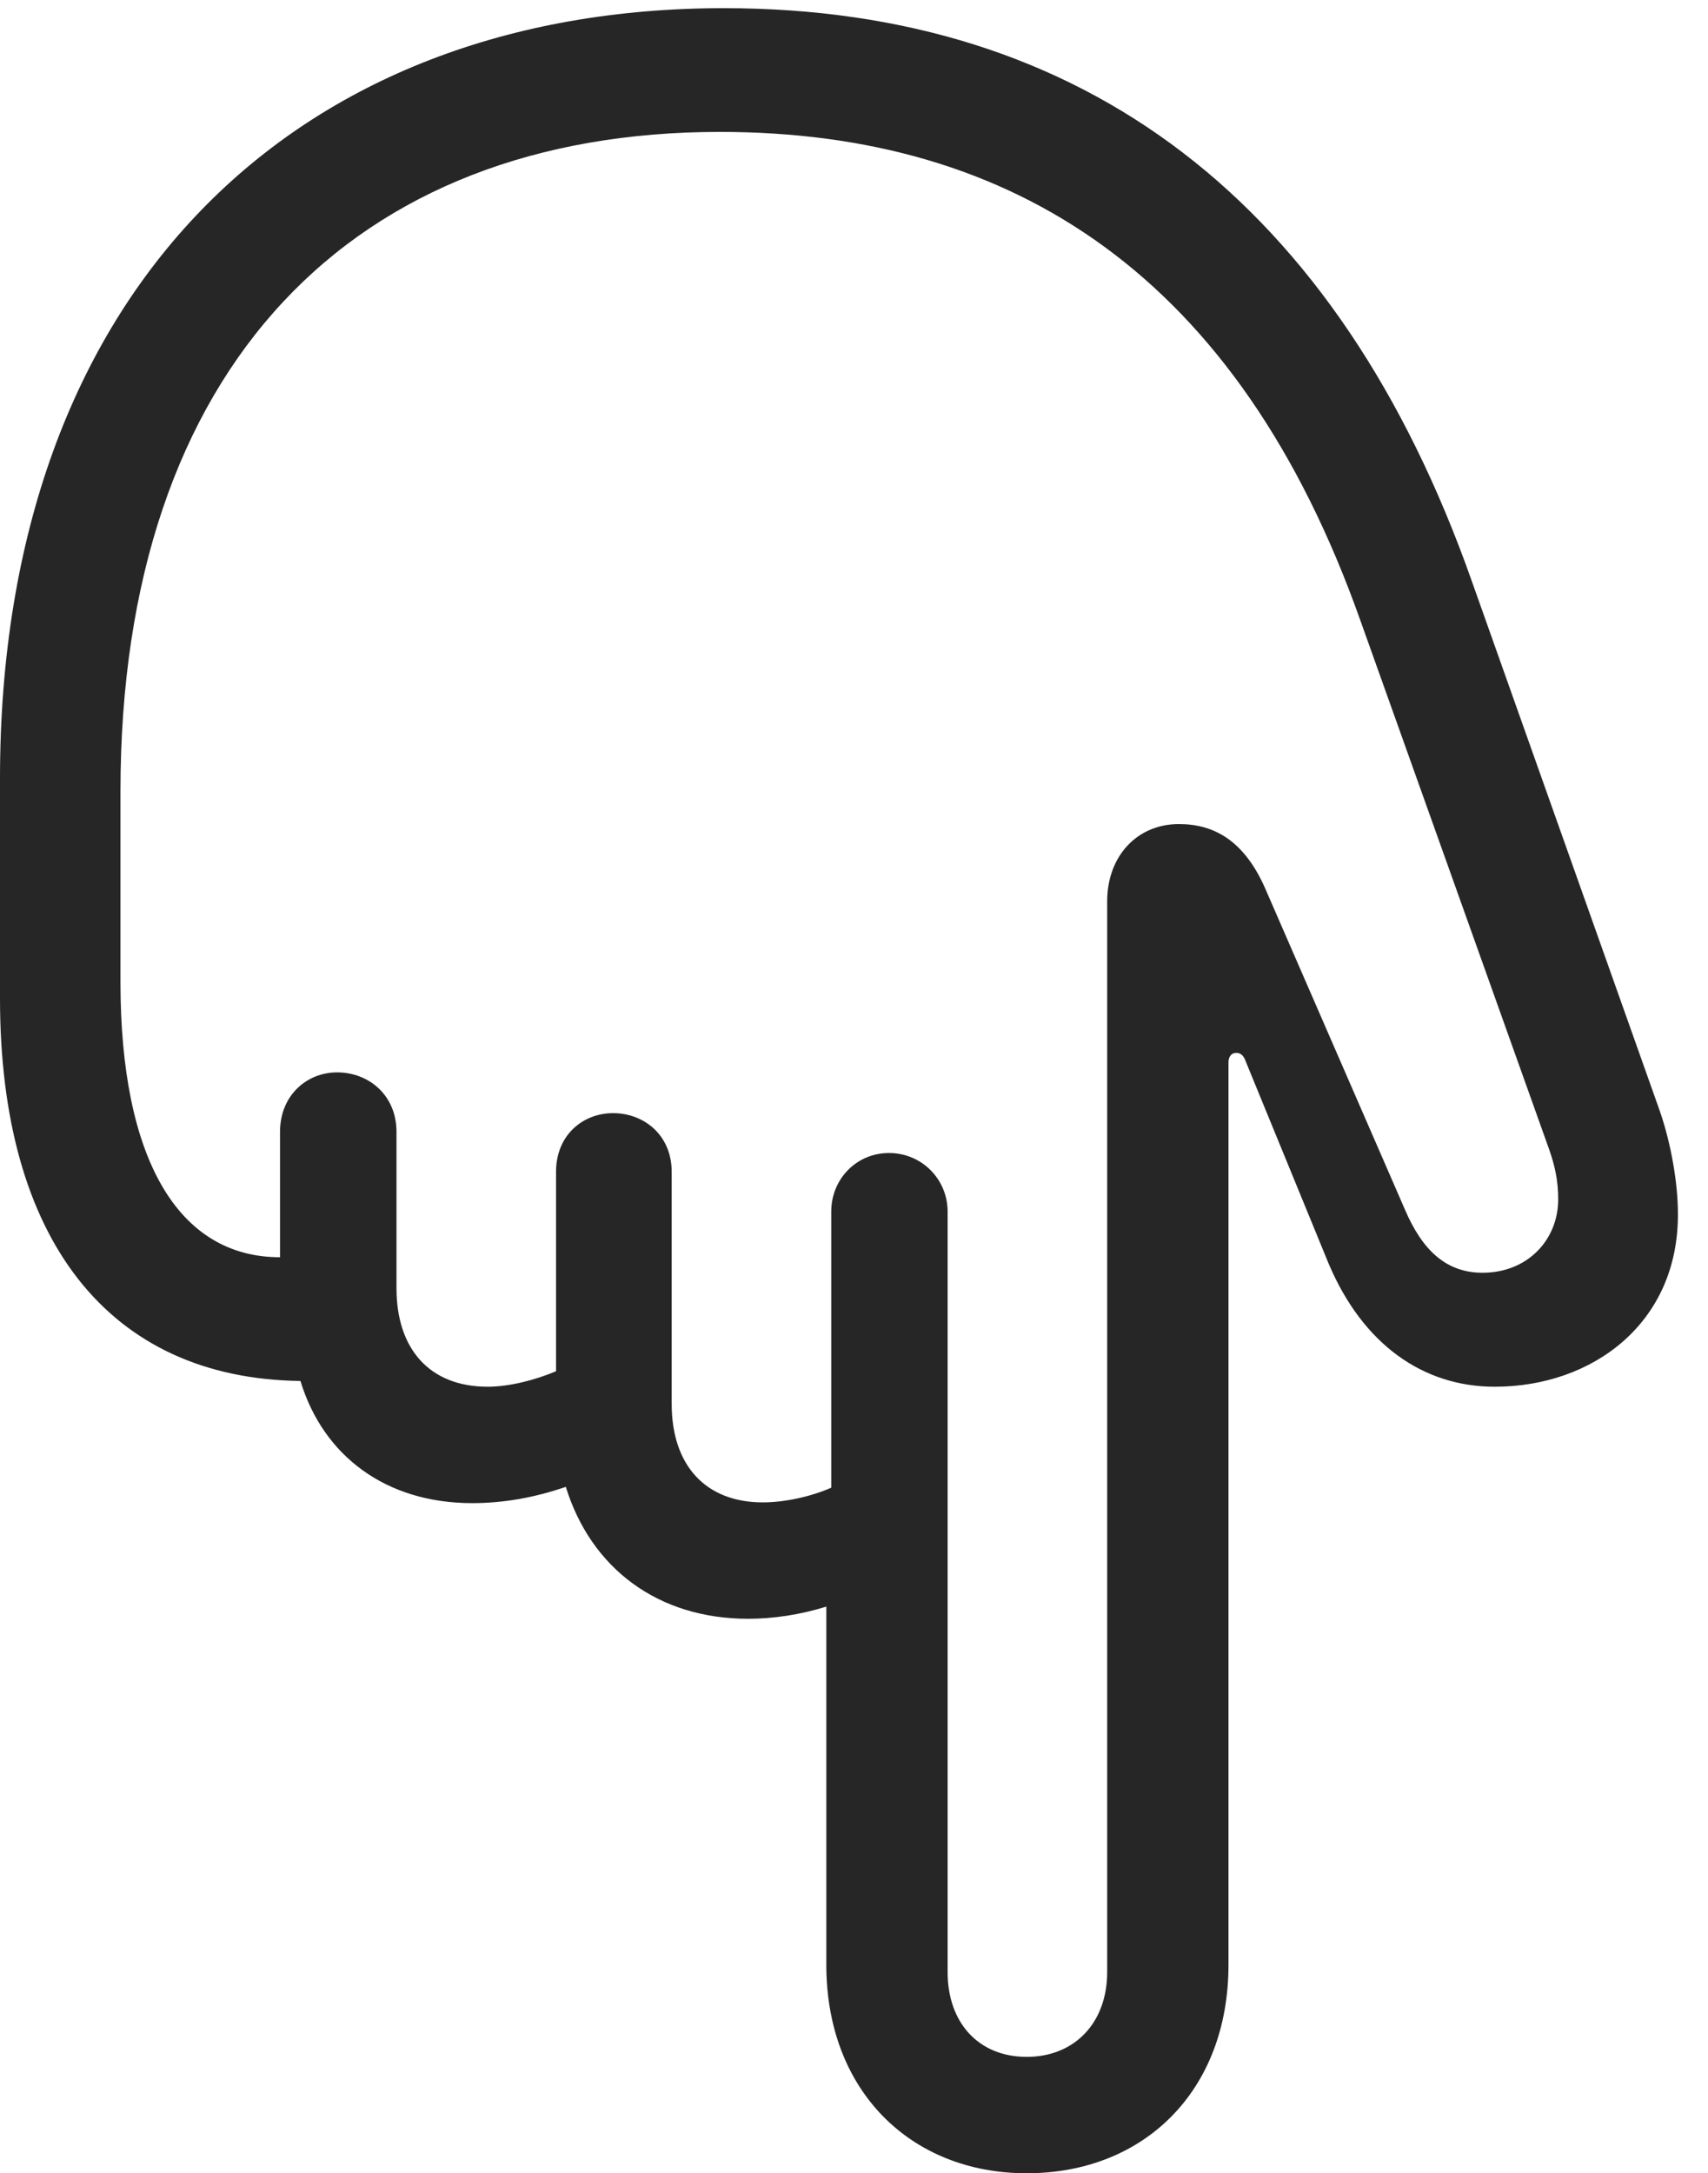 <?xml version="1.0" encoding="UTF-8"?>
<!--Generator: Apple Native CoreSVG 326-->
<!DOCTYPE svg
PUBLIC "-//W3C//DTD SVG 1.1//EN"
       "http://www.w3.org/Graphics/SVG/1.1/DTD/svg11.dtd">
<svg version="1.1" xmlns="http://www.w3.org/2000/svg" xmlns:xlink="http://www.w3.org/1999/xlink" viewBox="0 0 20.488 26.064">
 <g>
  <rect height="26.064" opacity="0" width="20.488" x="0" y="0"/>
  <path d="M8.682 0.098C3.545 0.098 0 3.477 0 9.336L0 11.973C0 14.873 1.309 16.533 3.604 16.562C3.877 17.461 4.629 18.027 5.664 18.027C6.045 18.027 6.416 17.959 6.787 17.832C7.09 18.809 7.891 19.414 8.975 19.414C9.277 19.414 9.6 19.365 9.912 19.268L9.912 23.564C9.912 25.078 10.928 26.064 12.315 26.064C13.721 26.064 14.736 25.078 14.736 23.564L14.736 12.744C14.736 12.676 14.766 12.627 14.834 12.627C14.883 12.627 14.922 12.666 14.941 12.725L15.938 15.156C16.348 16.123 17.07 16.631 17.93 16.631C19.102 16.631 20.137 15.869 20.127 14.551C20.127 14.199 20.049 13.73 19.912 13.33L17.656 6.973C16.055 2.432 13.008 0.098 8.682 0.098ZM8.633 1.582C12.168 1.582 14.854 3.311 16.318 7.441L18.584 13.789C18.652 13.984 18.691 14.16 18.691 14.385C18.691 14.863 18.33 15.264 17.783 15.264C17.344 15.264 17.061 14.99 16.855 14.512L15.176 10.654C14.922 10.078 14.56 9.883 14.141 9.883C13.643 9.883 13.281 10.264 13.281 10.81L13.281 23.652C13.281 24.258 12.891 24.668 12.315 24.668C11.738 24.668 11.367 24.258 11.367 23.652L11.367 14.531C11.367 14.141 11.055 13.828 10.664 13.828C10.273 13.828 9.971 14.141 9.971 14.531L9.971 17.842C9.727 17.949 9.414 18.018 9.15 18.018C8.467 18.018 8.057 17.578 8.057 16.836L8.057 14.053C8.057 13.613 7.725 13.35 7.354 13.35C6.992 13.35 6.67 13.613 6.67 14.053L6.67 16.445C6.416 16.553 6.104 16.631 5.85 16.631C5.156 16.631 4.756 16.182 4.756 15.449L4.756 13.574C4.756 13.135 4.424 12.861 4.043 12.861C3.682 12.861 3.359 13.135 3.359 13.574L3.359 15.078C2.129 15.078 1.445 13.887 1.445 11.777L1.445 9.492C1.445 4.385 4.248 1.582 8.633 1.582Z" fill="black" fill-opacity="0.85"/>
 </g>
</svg>

